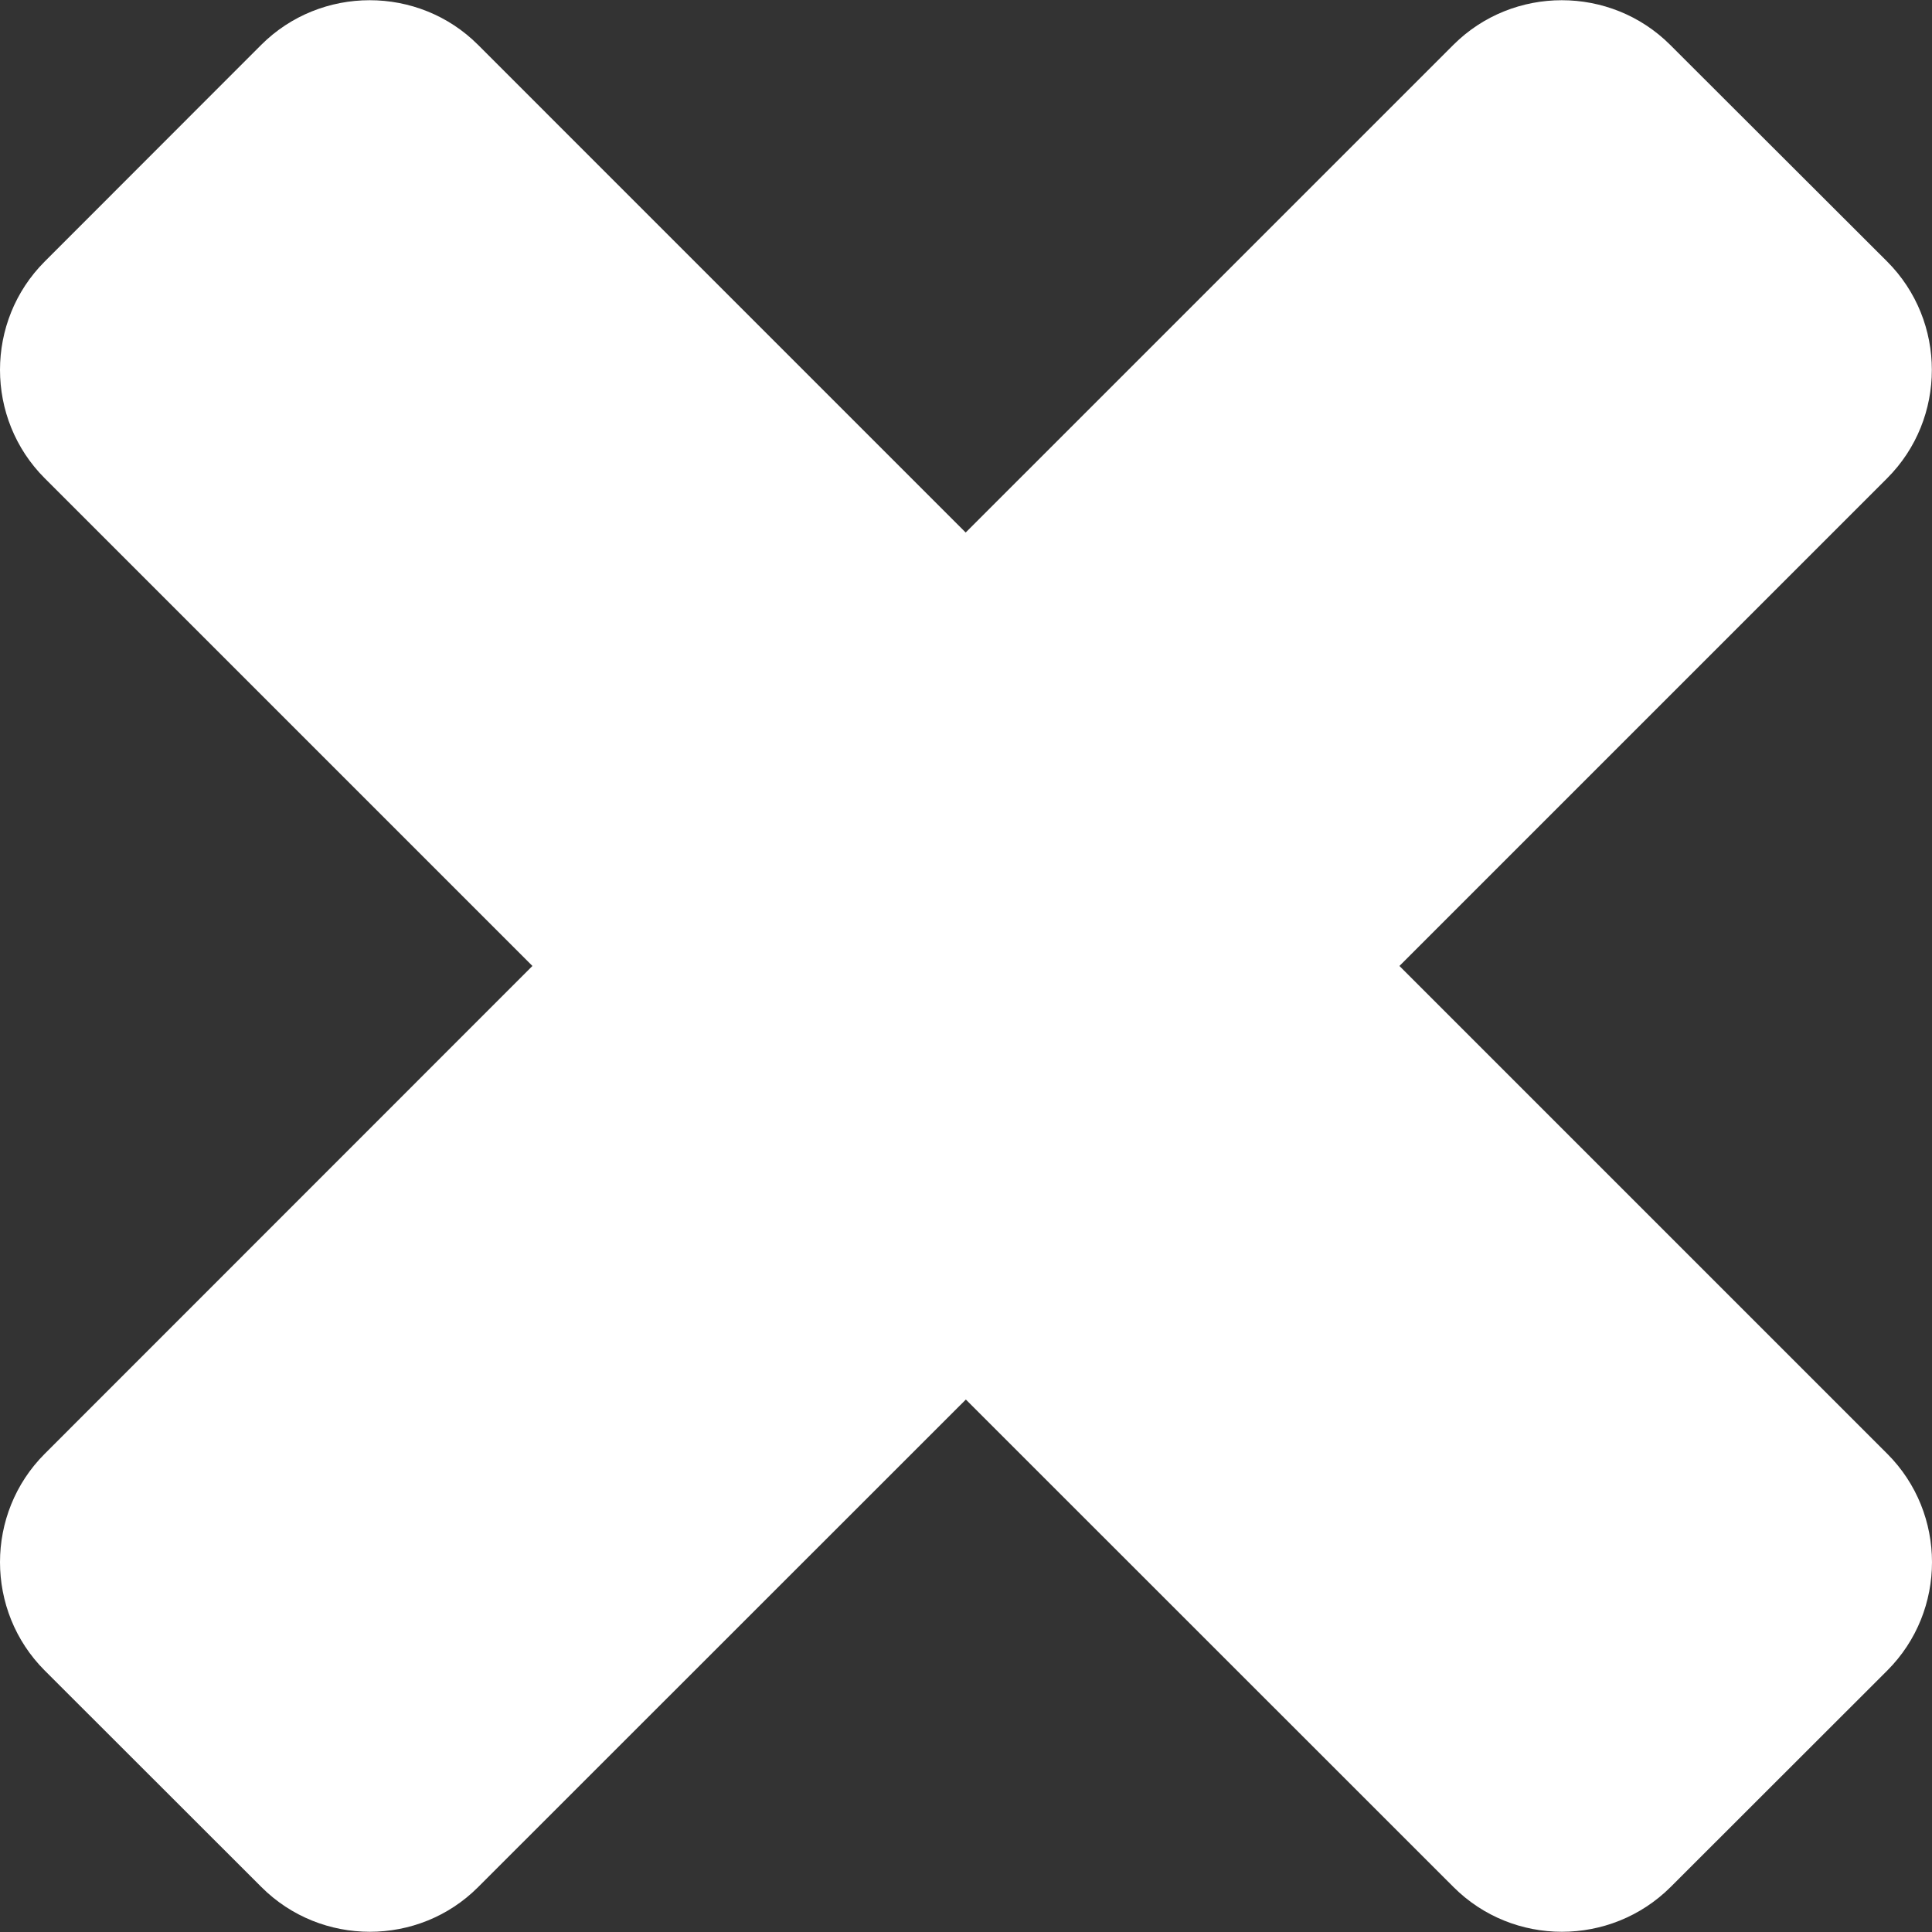 <svg xmlns="http://www.w3.org/2000/svg" version="1.1" xmlns:xlink="http://www.w3.org/1999/xlink" xmlns:svgjs="http://svgjs.com/svgjs" width="512" height="512" x="0" y="0" viewBox="0 0 403.377 403.377" style="enable-background:new 0 0 512 512" xml:space="preserve" class=""><rect x="0" y="0" width="403.377" height="403.377" fill="#333333" stroke="none"/><g>
<g xmlns="http://www.w3.org/2000/svg">
	<g>
		<path d="M394.042,303.537L292.184,201.679L394.011,99.853c12.447-12.447,12.447-32.799,0-45.251L348.699,9.357    c-12.447-12.416-32.799-12.416-45.245,0L201.622,111.183L99.8,9.357c-12.416-12.416-32.799-12.416-45.251,0L9.335,54.602    c-12.447,12.447-12.447,32.799,0,45.251l101.827,101.827L9.335,303.537c-12.447,12.447-12.447,32.799,0,45.245l45.251,45.215    c12.447,12.447,32.829,12.447,45.245,0l101.827-101.791l101.821,101.791c12.447,12.447,32.799,12.447,45.312,0l45.251-45.215    C406.488,336.335,406.488,315.983,394.042,303.537z" fill="#FFFFFF" data-original="#000000" style="" class=""></path>
	</g>
</g>
<g xmlns="http://www.w3.org/2000/svg">
</g>
<g xmlns="http://www.w3.org/2000/svg">
</g>
<g xmlns="http://www.w3.org/2000/svg">
</g>
<g xmlns="http://www.w3.org/2000/svg">
</g>
<g xmlns="http://www.w3.org/2000/svg">
</g>
<g xmlns="http://www.w3.org/2000/svg">
</g>
<g xmlns="http://www.w3.org/2000/svg">
</g>
<g xmlns="http://www.w3.org/2000/svg">
</g>
<g xmlns="http://www.w3.org/2000/svg">
</g>
<g xmlns="http://www.w3.org/2000/svg">
</g>
<g xmlns="http://www.w3.org/2000/svg">
</g>
<g xmlns="http://www.w3.org/2000/svg">
</g>
<g xmlns="http://www.w3.org/2000/svg">
</g>
<g xmlns="http://www.w3.org/2000/svg">
</g>
<g xmlns="http://www.w3.org/2000/svg">
</g>
</g></svg>